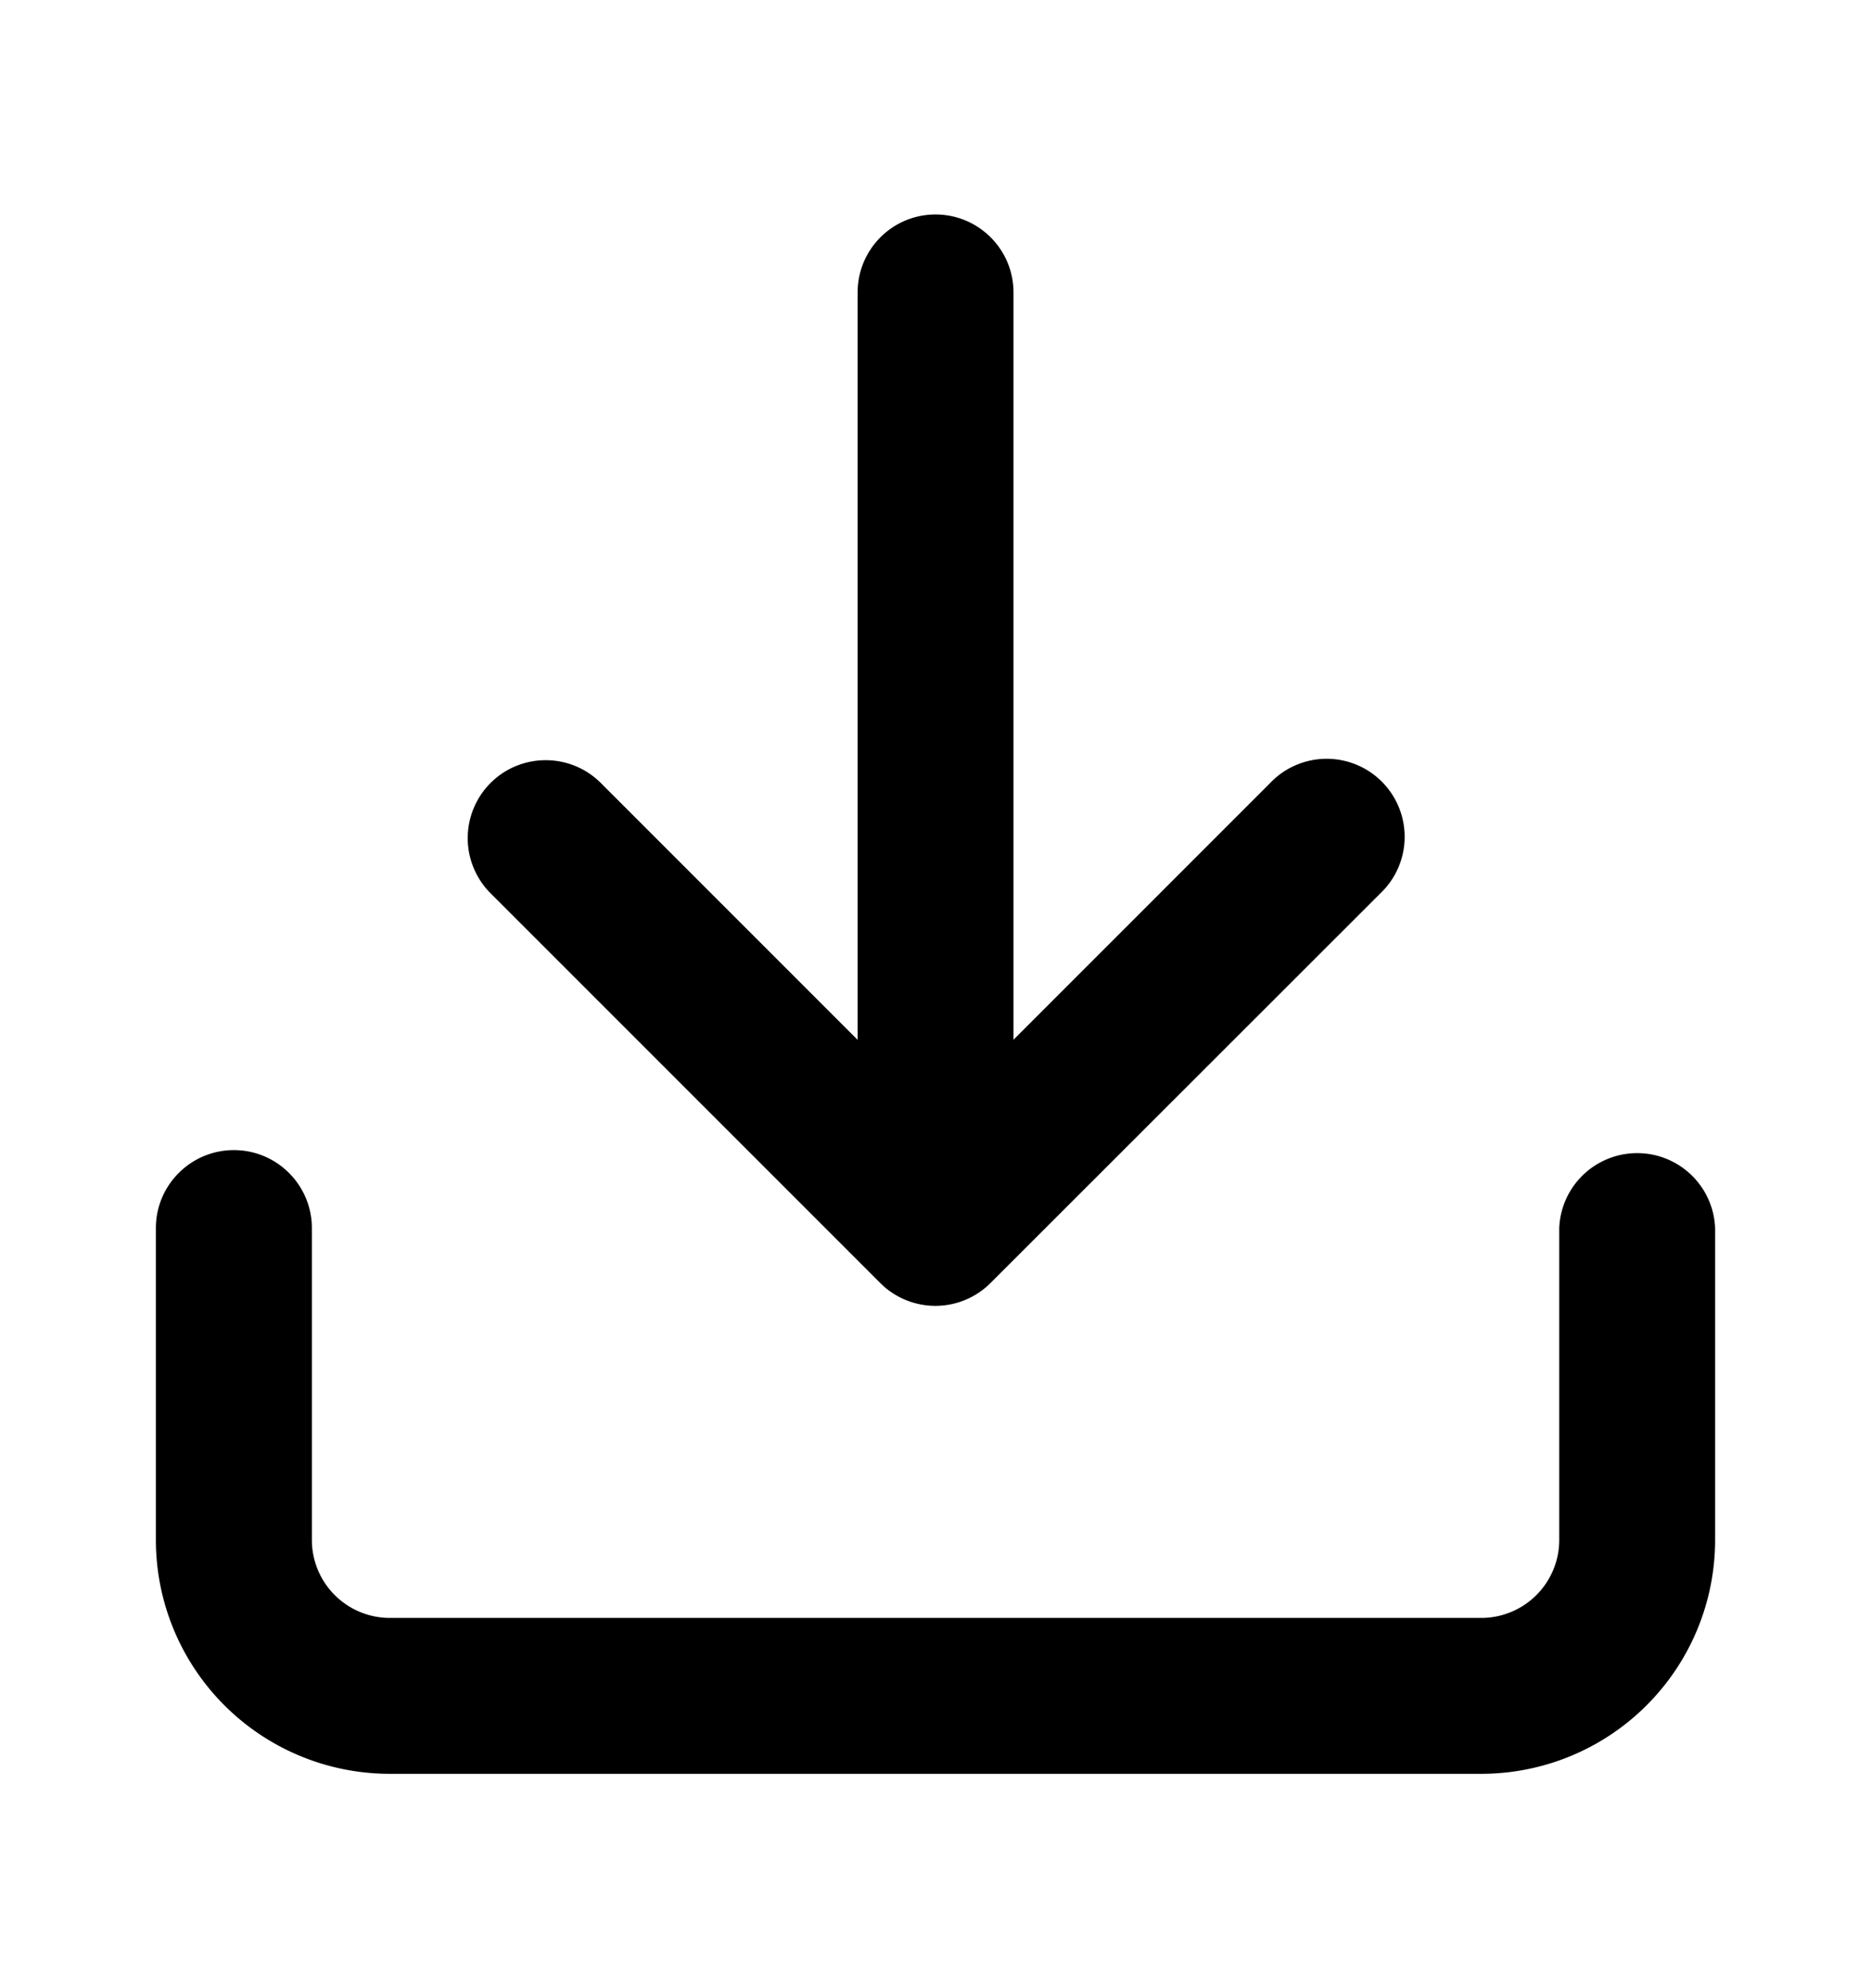 <svg width="16" height="17" fill="none" xmlns="http://www.w3.org/2000/svg"><path fill-rule="evenodd" clip-rule="evenodd" d="M2 9.834c.368 0 .667.299.667.667v2.666a.667.667 0 00.667.667h9.333a.667.667 0 00.667-.667v-2.666a.667.667 0 011.333 0v2.666a2 2 0 01-2 2H3.333a2 2 0 01-2-2v-2.666c0-.368.299-.667.667-.667z" fill="#000"/><path fill-rule="evenodd" clip-rule="evenodd" d="M4.195 6.695c.26-.26.683-.26.943 0L8 9.557l2.862-2.862a.667.667 0 11.943.943L8.47 10.971a.667.667 0 01-.942 0L4.195 7.638a.667.667 0 010-.943z" fill="#000"/><path fill-rule="evenodd" clip-rule="evenodd" d="M8 1.834c.368 0 .667.298.667.667v8a.667.667 0 01-1.333 0v-8c0-.369.298-.667.666-.667z" fill="#000"/></svg>